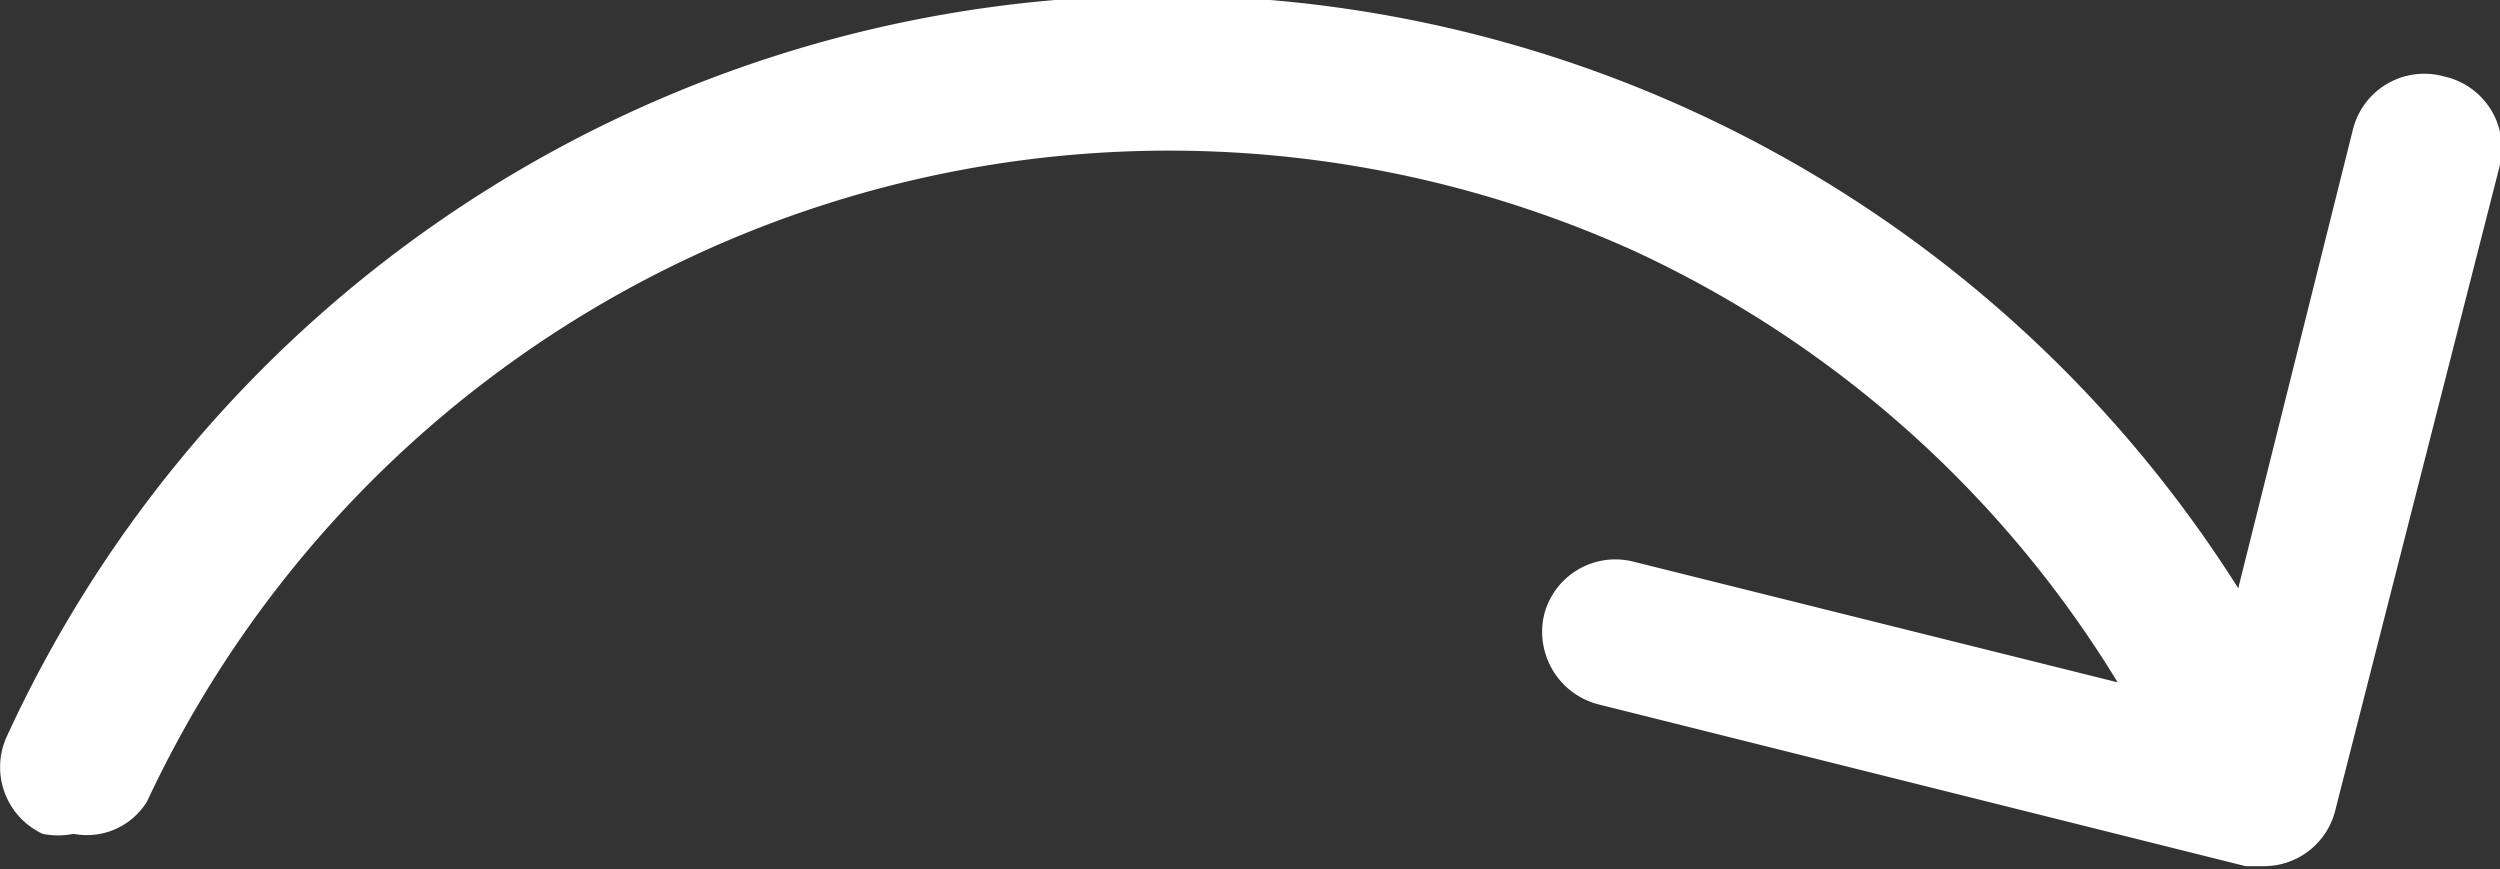 <svg xmlns="http://www.w3.org/2000/svg" viewBox="0 0 17 5.91">
  <rect x="0" y="0" width="17" height="5.91" fill="#333333" stroke="none"/>
  <defs>
    <style>
      .cls-1 {
        fill: #fff;
      }
    </style>
  </defs>
  <title>Redo</title>
  <g id="Layer_2" data-name="Layer 2">
    <g id="Layer_1-2" data-name="Layer 1">
      <path class="cls-1" d="M16.62.52A.5.5,0,0,0,16,.88L15.22,4A8.65,8.65,0,0,0,.05,5a.5.5,0,0,0,.24.67.52.52,0,0,0,.21,0A.48.48,0,0,0,1,5.45,7.67,7.67,0,0,1,11.12,1.71,7.57,7.57,0,0,1,14.4,4.64l-3.29-.82a.5.5,0,0,0-.61.36.51.51,0,0,0,.37.61l4.4,1.1.13,0a.5.5,0,0,0,.48-.38L17,1.12A.5.5,0,0,0,16.62.52Z"/>
    </g>
  </g>
</svg>
